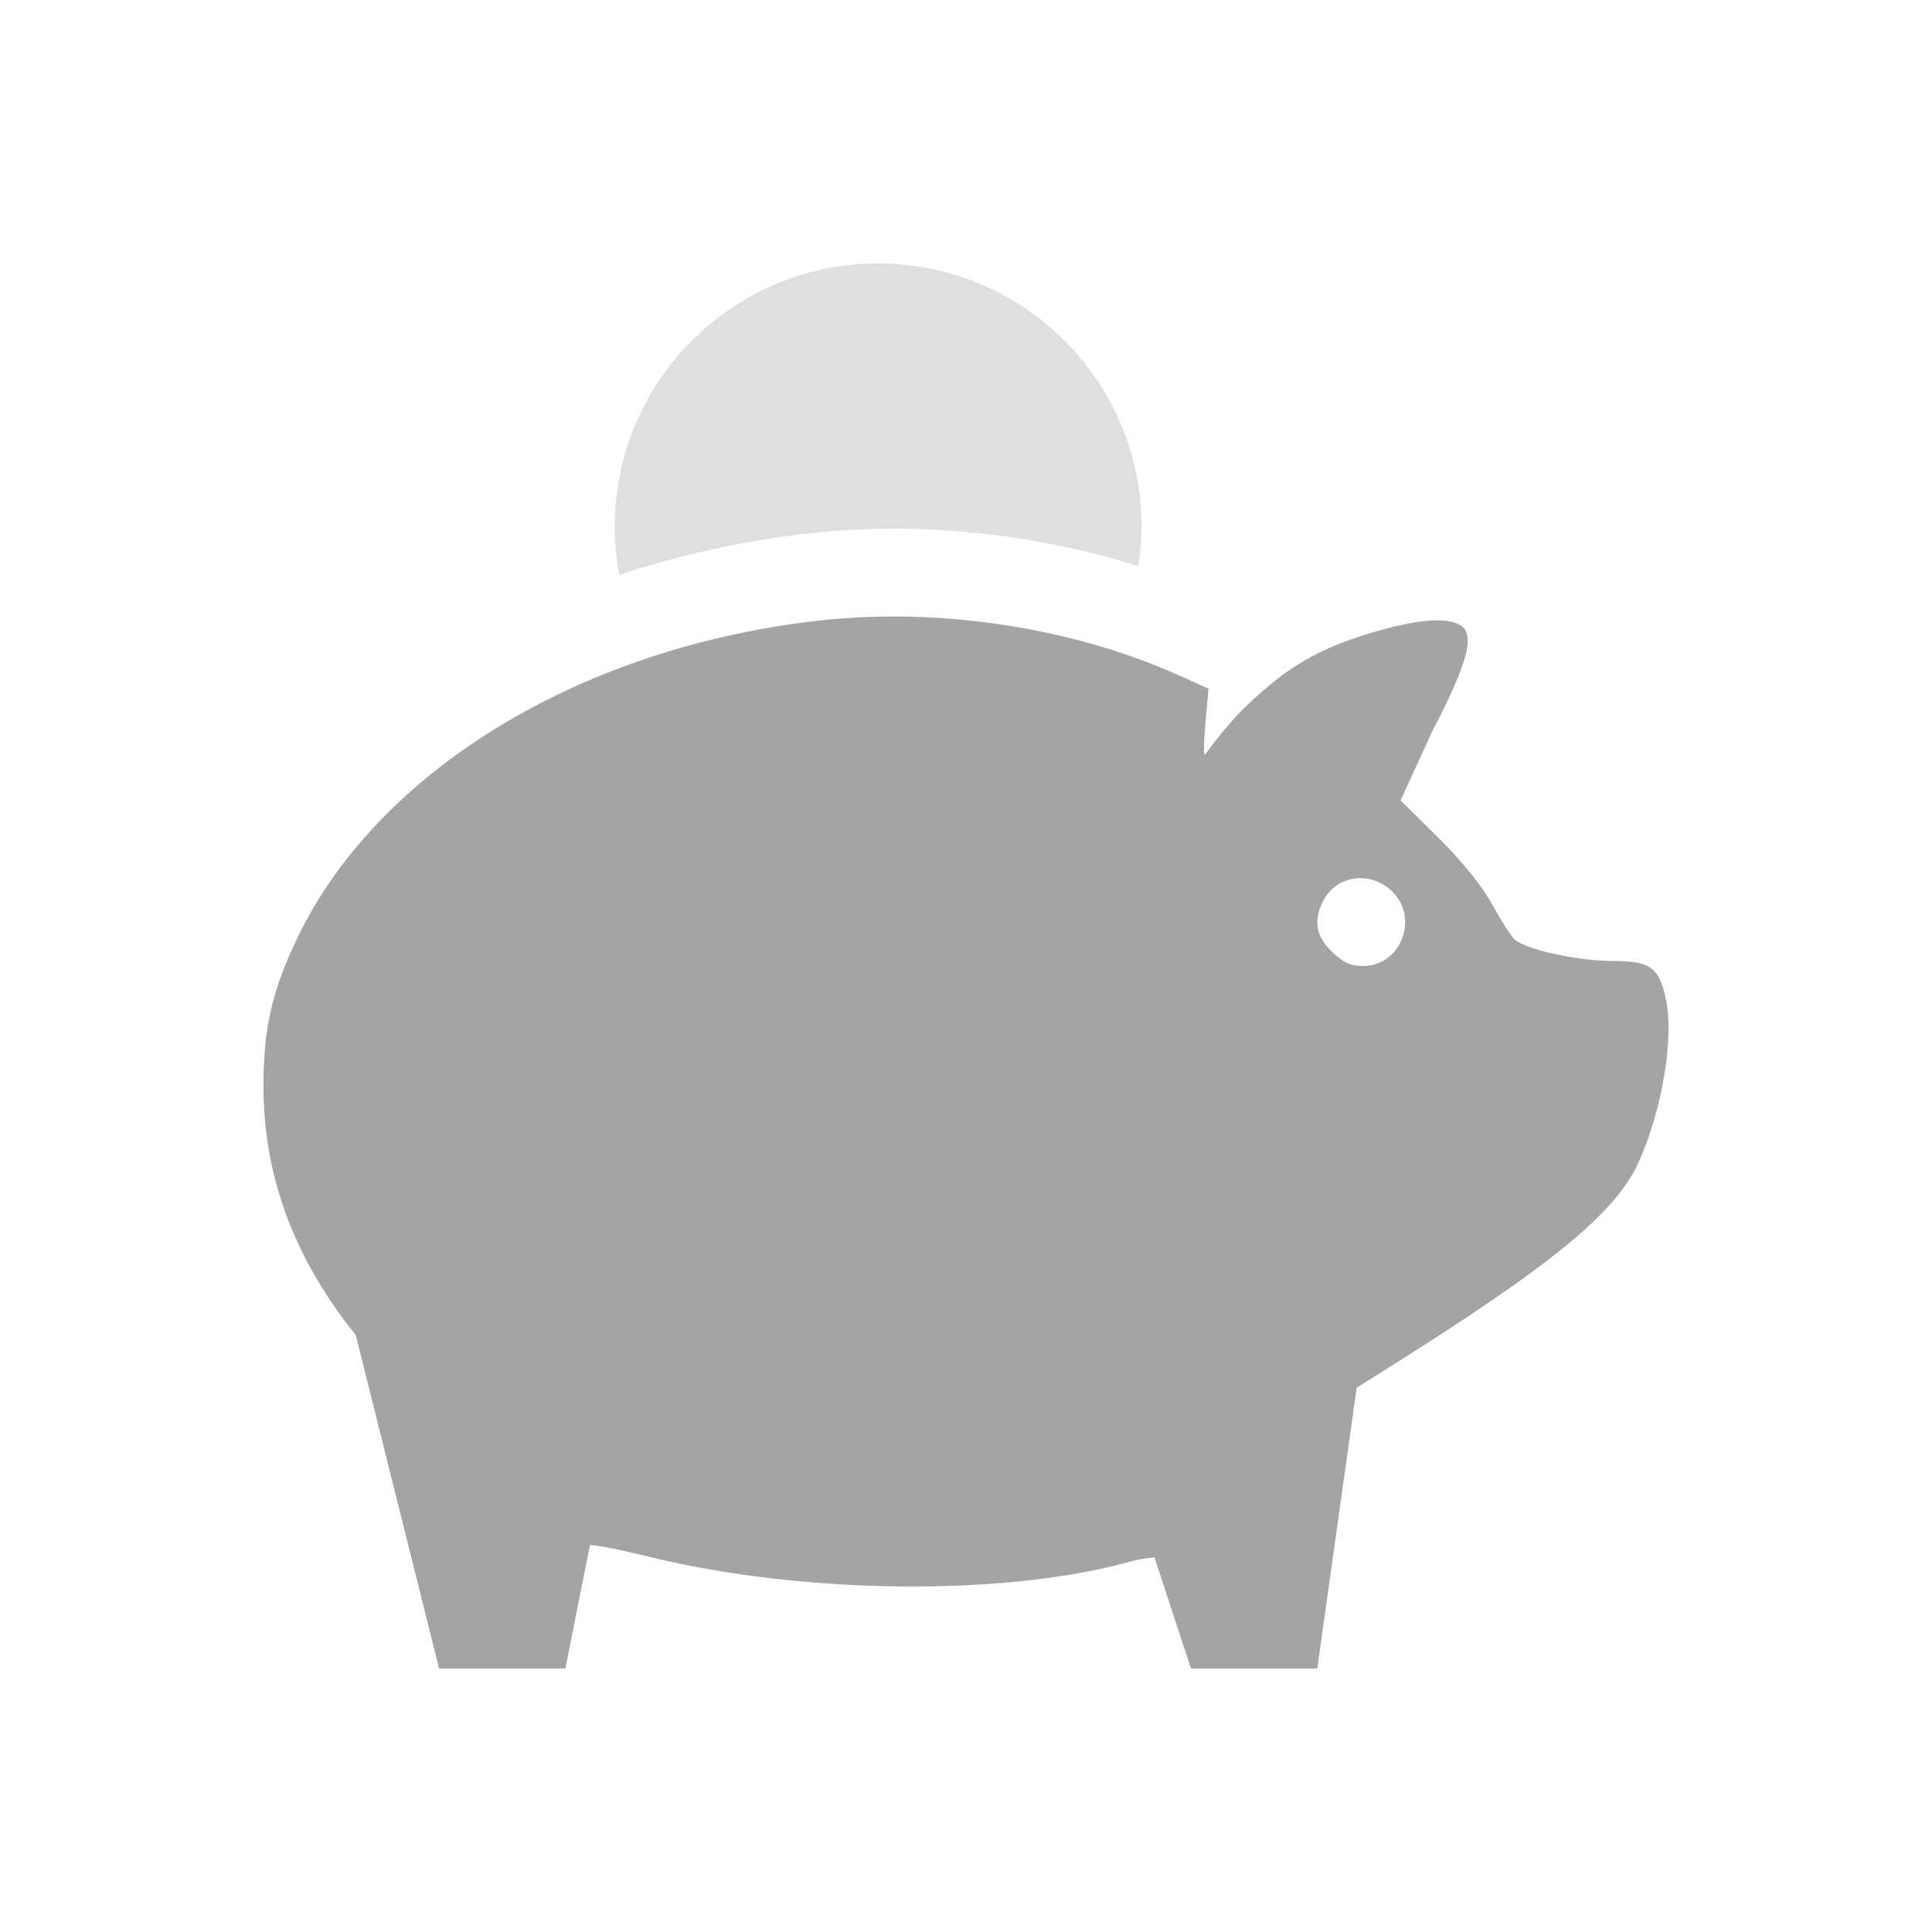 <svg xmlns="http://www.w3.org/2000/svg" width="22" height="22" version="1.1">
 <defs>
  <style id="current-color-scheme" type="text/css">
   .ColorScheme-Text { color:#a2a4a5; } .ColorScheme-Highlight { color:#4285f4; } .ColorScheme-NeutralText { color:#ff9800; } .ColorScheme-PositiveText { color:#4caf50; } .ColorScheme-NegativeText { color:#f44336; }
  </style>
 </defs>
 <path style="fill:currentColor;opacity:.35" class="ColorScheme-Text" d="M 10,3 C 8.343,3 7,4.343 7,6 7,6.183 7.017,6.367 7.051,6.547 7.705,6.33 8.394,6.173 9.107,6.086 9.502,6.038 9.905,6.015 10.312,6.021 11.213,6.036 12.116,6.179 12.961,6.447 12.985,6.299 12.998,6.15 13,6 13,4.343 11.657,3 10,3 Z"/>
 <path style="fill:currentColor" class="ColorScheme-Text" d="M 10.297 7.021 C 9.936 7.016 9.578 7.035 9.229 7.078 C 6.563 7.404 4.305 8.789 3.395 10.662 C 3.099 11.27 2.999 11.709 3 12.377 C 3.002 13.414 3.361 14.343 4.051 15.203 L 5 19 L 6.438 19 L 6.717 17.598 C 6.733 17.581 7.039 17.641 7.398 17.729 C 9.155 18.158 11.45 18.178 12.865 17.783 C 12.997 17.747 13.061 17.746 13.146 17.734 L 13.562 19 L 15 19 L 15.449 15.801 L 15.672 15.662 C 17.661 14.418 18.398 13.818 18.662 13.229 C 18.928 12.635 19.063 11.825 18.971 11.383 C 18.895 11.018 18.795 10.943 18.369 10.943 C 17.956 10.943 17.347 10.807 17.238 10.689 C 17.192 10.639 17.075 10.452 16.977 10.273 C 16.869 10.079 16.628 9.784 16.373 9.533 L 15.949 9.115 L 16.307 8.332 C 16.703 7.573 16.797 7.242 16.643 7.129 C 16.5 7.025 16.167 7.046 15.666 7.191 C 15.02 7.379 14.659 7.588 14.174 8.057 C 13.94 8.282 13.737 8.578 13.721 8.592 C 13.705 8.606 13.707 8.442 13.727 8.229 L 13.762 7.842 L 13.41 7.684 C 12.482 7.269 11.38 7.038 10.297 7.021 z M 15.428 10.004 C 15.572 9.986 15.727 10.032 15.848 10.146 C 16.166 10.45 15.954 11 15.52 11 C 15.378 11 15.3 10.964 15.17 10.84 C 14.98 10.659 14.951 10.475 15.076 10.244 C 15.152 10.105 15.284 10.022 15.428 10.004 z"/>
</svg>
